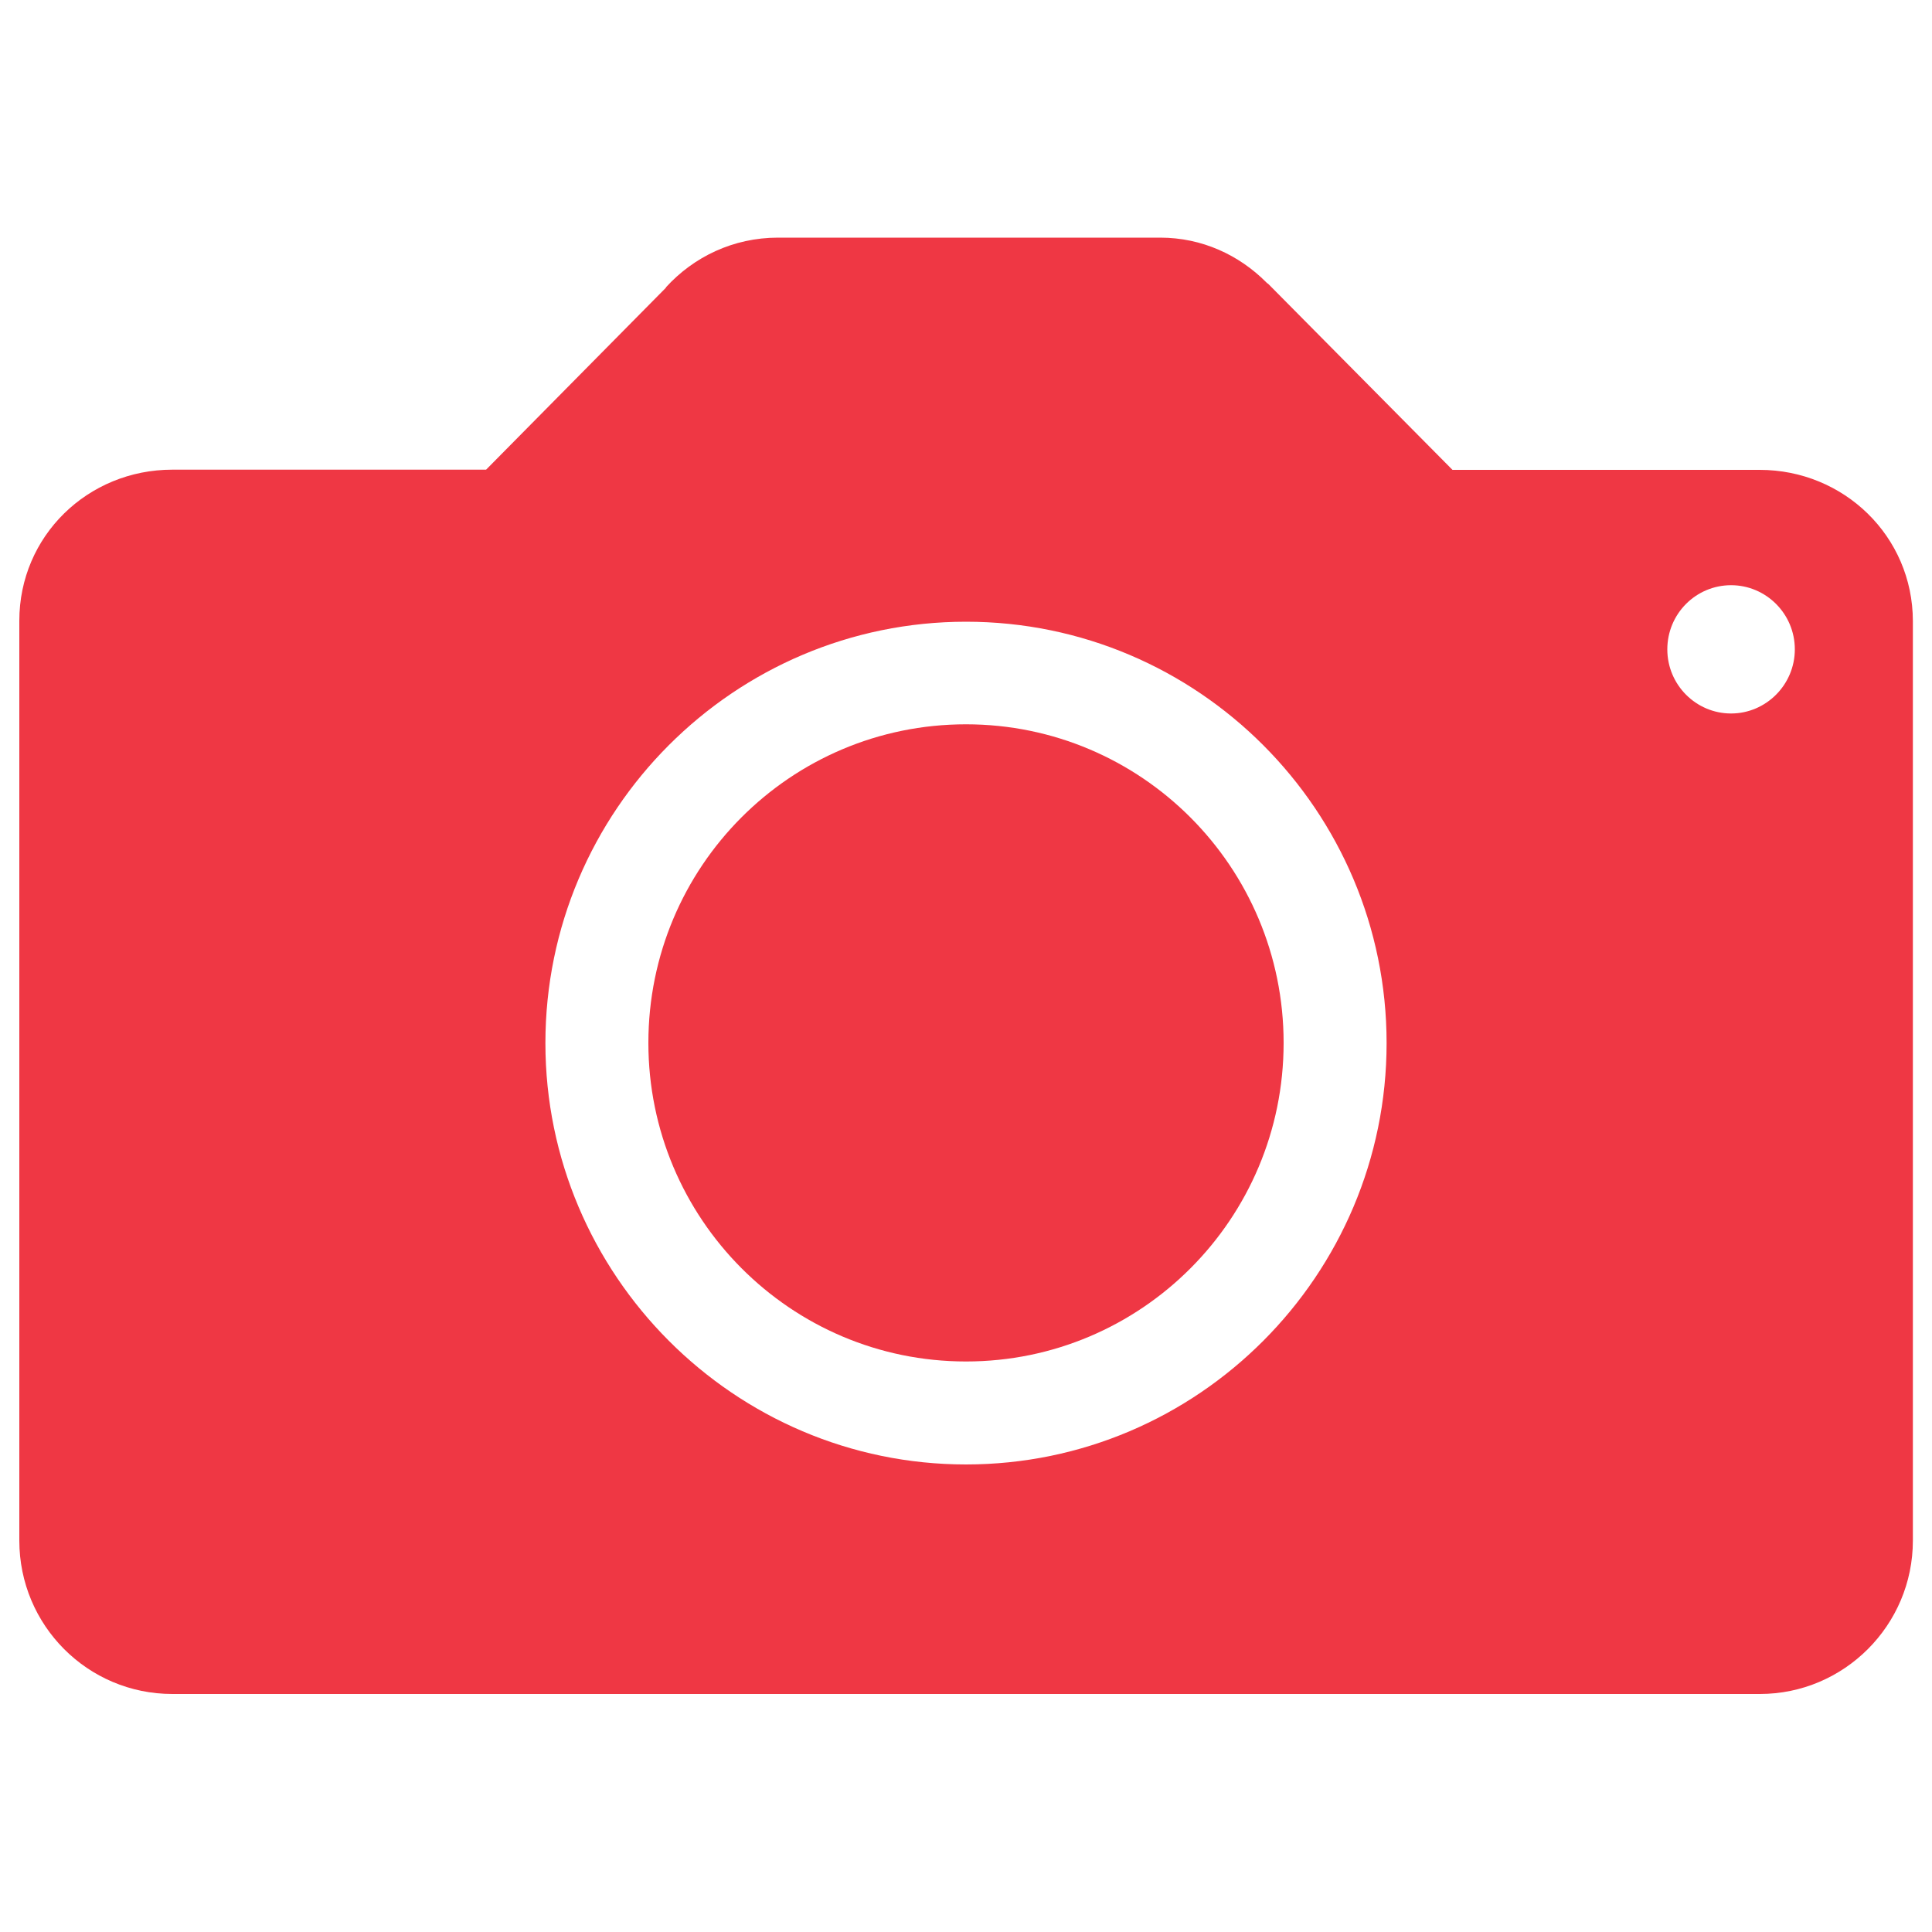 <?xml version="1.0" encoding="utf-8"?>
<!DOCTYPE svg PUBLIC "-//W3C//DTD SVG 1.1//EN" "http://www.w3.org/Graphics/SVG/1.1/DTD/svg11.dtd">
<svg version="1.1" xmlns="http://www.w3.org/2000/svg" xmlns:xlink="http://www.w3.org/1999/xlink" x="0px" y="0px" viewBox="0 0 1000 1000" enable-background="new 0 0 1000 1000" xml:space="preserve">
<g fill="#ef3744"><path d="M910.8,243.2h-159l-95.2-96.1c0,0-0.5-0.5-0.7-0.5l-0.5-0.5l0,0c-14.1-14.1-33.2-23.1-54.9-23.1H402.7c-23.1,0-43.6,9.9-58,25.7v0.2l-93.1,94.2H89.2c-43.8,0-79.2,34.4-79.2,78.2v476.1c0,43.8,35.3,79.4,79.2,79.4h821.7c43.6,0,79.2-35.6,79.2-79.4V321.4C990,277.6,954.4,243.2,910.8,243.2z M500,758c-119.9,0-217.7-98-217.7-218.1c0-120.4,97.8-218.1,217.7-218.1c120.1,0,217.7,97.8,217.7,218.1C717.7,660,620.1,758,500,758z M896,369.3c-18.1,0-33-14.8-33-33.2c0-18.4,14.8-33.2,33-33.2c18.1,0,33,14.8,33,33.2C929,354.4,914.1,369.3,896,369.3z"/><path d="M500,374.9c-90.9,0-164.4,73.7-164.4,164.9c0,90.9,73.5,164.9,164.4,164.9c90.7,0,164.4-73.7,164.4-164.9C664.4,448.6,590.7,374.9,500,374.9z"/></g>
</svg>
